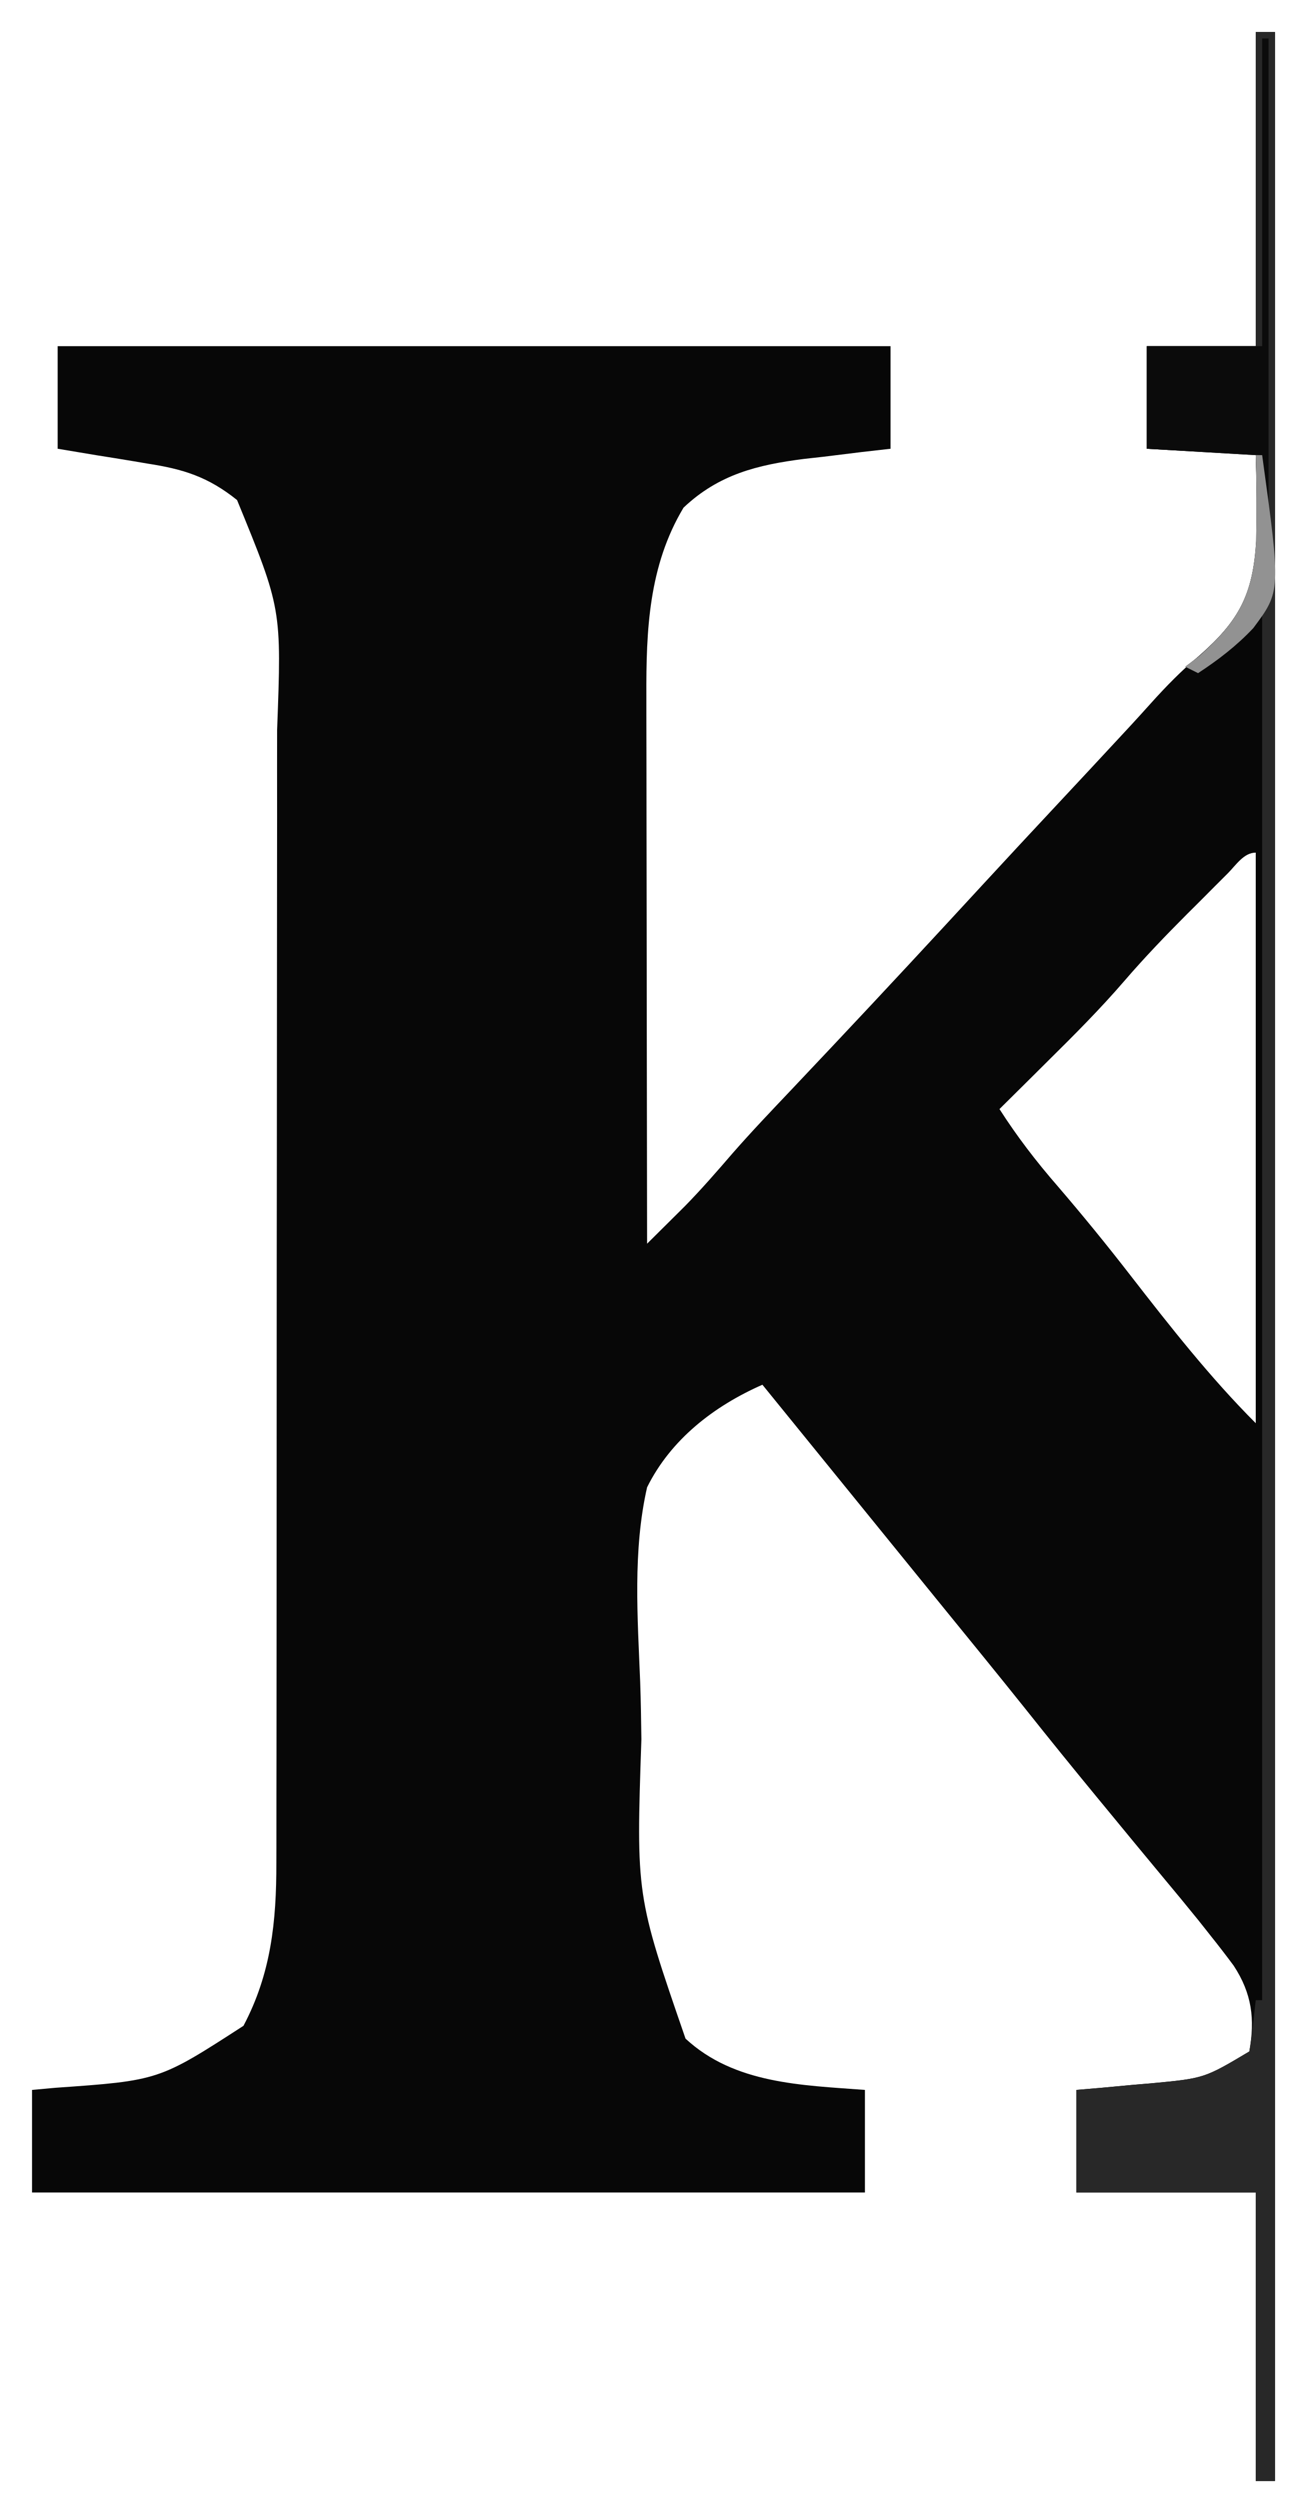 <?xml version="1.0" encoding="UTF-8"?>
<svg version="1.1" xmlns="http://www.w3.org/2000/svg" width="204" height="390">
<path d="M0 0 C0.99 0 1.98 0 3 0 C3 126.06 3 252.12 3 382 C2.01 382 1.02 382 0 382 C0 367.15 0 352.3 0 337 C-9.24 337 -18.48 337 -28 337 C-28 331.72 -28 326.44 -28 321 C-26.71 320.89 -25.419 320.781 -24.09 320.668 C-22.372 320.508 -20.655 320.348 -18.938 320.188 C-18.09 320.117 -17.242 320.047 -16.369 319.975 C-8.039 319.193 -8.039 319.193 -1 315 C-0.103 309.912 -0.601 305.967 -3.438 301.625 C-4.596 300.061 -5.785 298.52 -7 297 C-7.63 296.203 -8.261 295.407 -8.91 294.586 C-10.781 292.271 -12.676 289.979 -14.585 287.696 C-17.427 284.289 -20.243 280.862 -23.062 277.438 C-23.673 276.696 -24.284 275.955 -24.914 275.192 C-28.613 270.7 -32.277 266.183 -35.898 261.629 C-40.327 256.089 -44.818 250.598 -49.294 245.097 C-52.031 241.732 -54.765 238.366 -57.5 235 C-58.566 233.687 -59.633 232.375 -60.699 231.062 C-68.85 221.031 -68.85 221.031 -77 211 C-84.557 214.324 -91.289 219.518 -95 227 C-97.251 236.879 -96.476 247.332 -96.078 257.393 C-95.974 260.367 -95.93 263.34 -95.89 266.315 C-96.714 290.661 -96.714 290.661 -89 313 C-81.353 320.075 -70.851 320.252 -61 321 C-61 326.28 -61 331.56 -61 337 C-103.9 337 -146.8 337 -191 337 C-191 331.72 -191 326.44 -191 321 C-189.805 320.89 -188.61 320.781 -187.379 320.668 C-171.197 319.533 -171.197 319.533 -158 311 C-153.678 302.841 -152.848 294.697 -152.866 285.564 C-152.863 284.329 -152.863 284.329 -152.859 283.069 C-152.853 280.325 -152.854 277.581 -152.855 274.837 C-152.852 272.864 -152.848 270.89 -152.845 268.917 C-152.836 263.566 -152.833 258.214 -152.833 252.863 C-152.832 249.516 -152.83 246.17 -152.827 242.823 C-152.818 231.14 -152.814 219.456 -152.815 207.772 C-152.815 196.896 -152.805 186.02 -152.789 175.144 C-152.776 165.794 -152.771 156.445 -152.771 147.095 C-152.771 141.516 -152.769 135.937 -152.758 130.359 C-152.748 125.109 -152.748 119.859 -152.755 114.609 C-152.757 112.688 -152.754 110.768 -152.748 108.847 C-152.043 89.965 -152.043 89.965 -159 73 C-163.535 69.364 -167.416 68.168 -173 67.312 C-173.686 67.196 -174.372 67.079 -175.078 66.959 C-177.05 66.626 -179.025 66.313 -181 66 C-182.98 65.67 -184.96 65.34 -187 65 C-187 59.72 -187 54.44 -187 49 C-144.1 49 -101.2 49 -57 49 C-57 54.28 -57 59.56 -57 65 C-58.495 65.17 -59.991 65.34 -61.531 65.516 C-63.521 65.76 -65.511 66.004 -67.5 66.25 C-68.973 66.414 -68.973 66.414 -70.477 66.582 C-77.767 67.505 -83.816 68.988 -89.312 74.188 C-94.754 83.257 -95.157 93.318 -95.114 103.629 C-95.114 104.557 -95.114 105.484 -95.114 106.44 C-95.113 109.481 -95.106 112.522 -95.098 115.562 C-95.096 117.681 -95.094 119.799 -95.093 121.918 C-95.09 127.475 -95.08 133.031 -95.069 138.588 C-95.058 144.265 -95.054 149.943 -95.049 155.621 C-95.038 166.747 -95.021 177.874 -95 189 C-93.739 187.751 -92.479 186.501 -91.22 185.25 C-90.519 184.554 -89.817 183.857 -89.094 183.14 C-86.53 180.52 -84.139 177.777 -81.747 175 C-78.74 171.556 -75.583 168.255 -72.438 164.938 C-71.024 163.442 -69.612 161.946 -68.199 160.449 C-67.496 159.705 -66.793 158.96 -66.068 158.193 C-58.17 149.817 -50.338 141.38 -42.538 132.913 C-38.709 128.76 -34.858 124.627 -31 120.5 C-27.605 116.866 -24.21 113.232 -20.832 109.582 C-20.328 109.039 -19.825 108.496 -19.306 107.936 C-18.314 106.858 -17.33 105.774 -16.352 104.683 C-13.968 102.036 -11.575 99.588 -8.844 97.297 C-2.495 91.719 -0.445 87.729 0.105 79.316 C0.225 74.863 0.17 70.452 0 66 C-5.61 65.67 -11.22 65.34 -17 65 C-17 59.72 -17 54.44 -17 49 C-11.39 49 -5.78 49 0 49 C0 32.83 0 16.66 0 0 Z M-4.352 131.219 C-5.039 131.905 -5.726 132.59 -6.434 133.297 C-7.157 134.024 -7.88 134.751 -8.625 135.5 C-9.325 136.196 -10.025 136.892 -10.746 137.609 C-14.113 140.982 -17.385 144.389 -20.496 148 C-24.271 152.378 -28.327 156.439 -32.438 160.5 C-33.169 161.227 -33.901 161.954 -34.654 162.703 C-36.434 164.471 -38.216 166.237 -40 168 C-37.257 172.277 -34.274 176.165 -30.938 180 C-27.023 184.557 -23.241 189.188 -19.562 193.938 C-13.413 201.859 -7.097 209.903 0 217 C0 187.63 0 158.26 0 128 C-1.876 128 -3.101 129.97 -4.352 131.219 Z " fill="#070707" transform="translate(196,5)"/>
<path d="M0 0 C0.99 0 1.98 0 3 0 C3 126.06 3 252.12 3 382 C2.01 382 1.02 382 0 382 C0 367.15 0 352.3 0 337 C-9.24 337 -18.48 337 -28 337 C-28 331.72 -28 326.44 -28 321 C-26.71 320.89 -25.419 320.781 -24.09 320.668 C-22.372 320.508 -20.655 320.348 -18.938 320.188 C-18.09 320.117 -17.242 320.047 -16.369 319.975 C-8.039 319.193 -8.039 319.193 -1 315 C-0.769 313.653 -0.588 312.296 -0.438 310.938 C-0.293 309.638 -0.149 308.339 0 307 C0.33 307 0.66 307 1 307 C1 235.39 1 163.78 1 90 C-3.95 94.95 -3.95 94.95 -9 100 C-9.66 99.67 -10.32 99.34 -11 99 C-10.29 98.461 -9.579 97.922 -8.848 97.367 C-2.64 91.813 -0.427 87.807 0.061 79.358 C0.155 74.896 0.134 70.462 0 66 C-5.61 65.67 -11.22 65.34 -17 65 C-17 59.72 -17 54.44 -17 49 C-11.39 49 -5.78 49 0 49 C0 32.83 0 16.66 0 0 Z " fill="#282828" transform="translate(196,5)"/>
<path d="M0 0 C0.33 0 0.66 0 1 0 C1 28.71 1 57.42 1 87 C0.67 87 0.34 87 0 87 C0 79.74 0 72.48 0 65 C-5.94 64.67 -11.88 64.34 -18 64 C-18 58.72 -18 53.44 -18 48 C-12.06 48 -6.12 48 0 48 C0 32.16 0 16.32 0 0 Z " fill="#0B0B0B" transform="translate(197,6)"/>
<path d="M0 0 C0.33 0 0.66 0 1 0 C3.918 21.22 3.918 21.22 -0.383 26.977 C-2.961 29.718 -5.851 31.939 -9 34 C-9.66 33.67 -10.32 33.34 -11 33 C-10.29 32.461 -9.579 31.922 -8.848 31.367 C-2.64 25.813 -0.427 21.807 0.061 13.358 C0.155 8.9 0.162 4.456 0 0 Z " fill="#929292" transform="translate(196,71)"/>
</svg>

